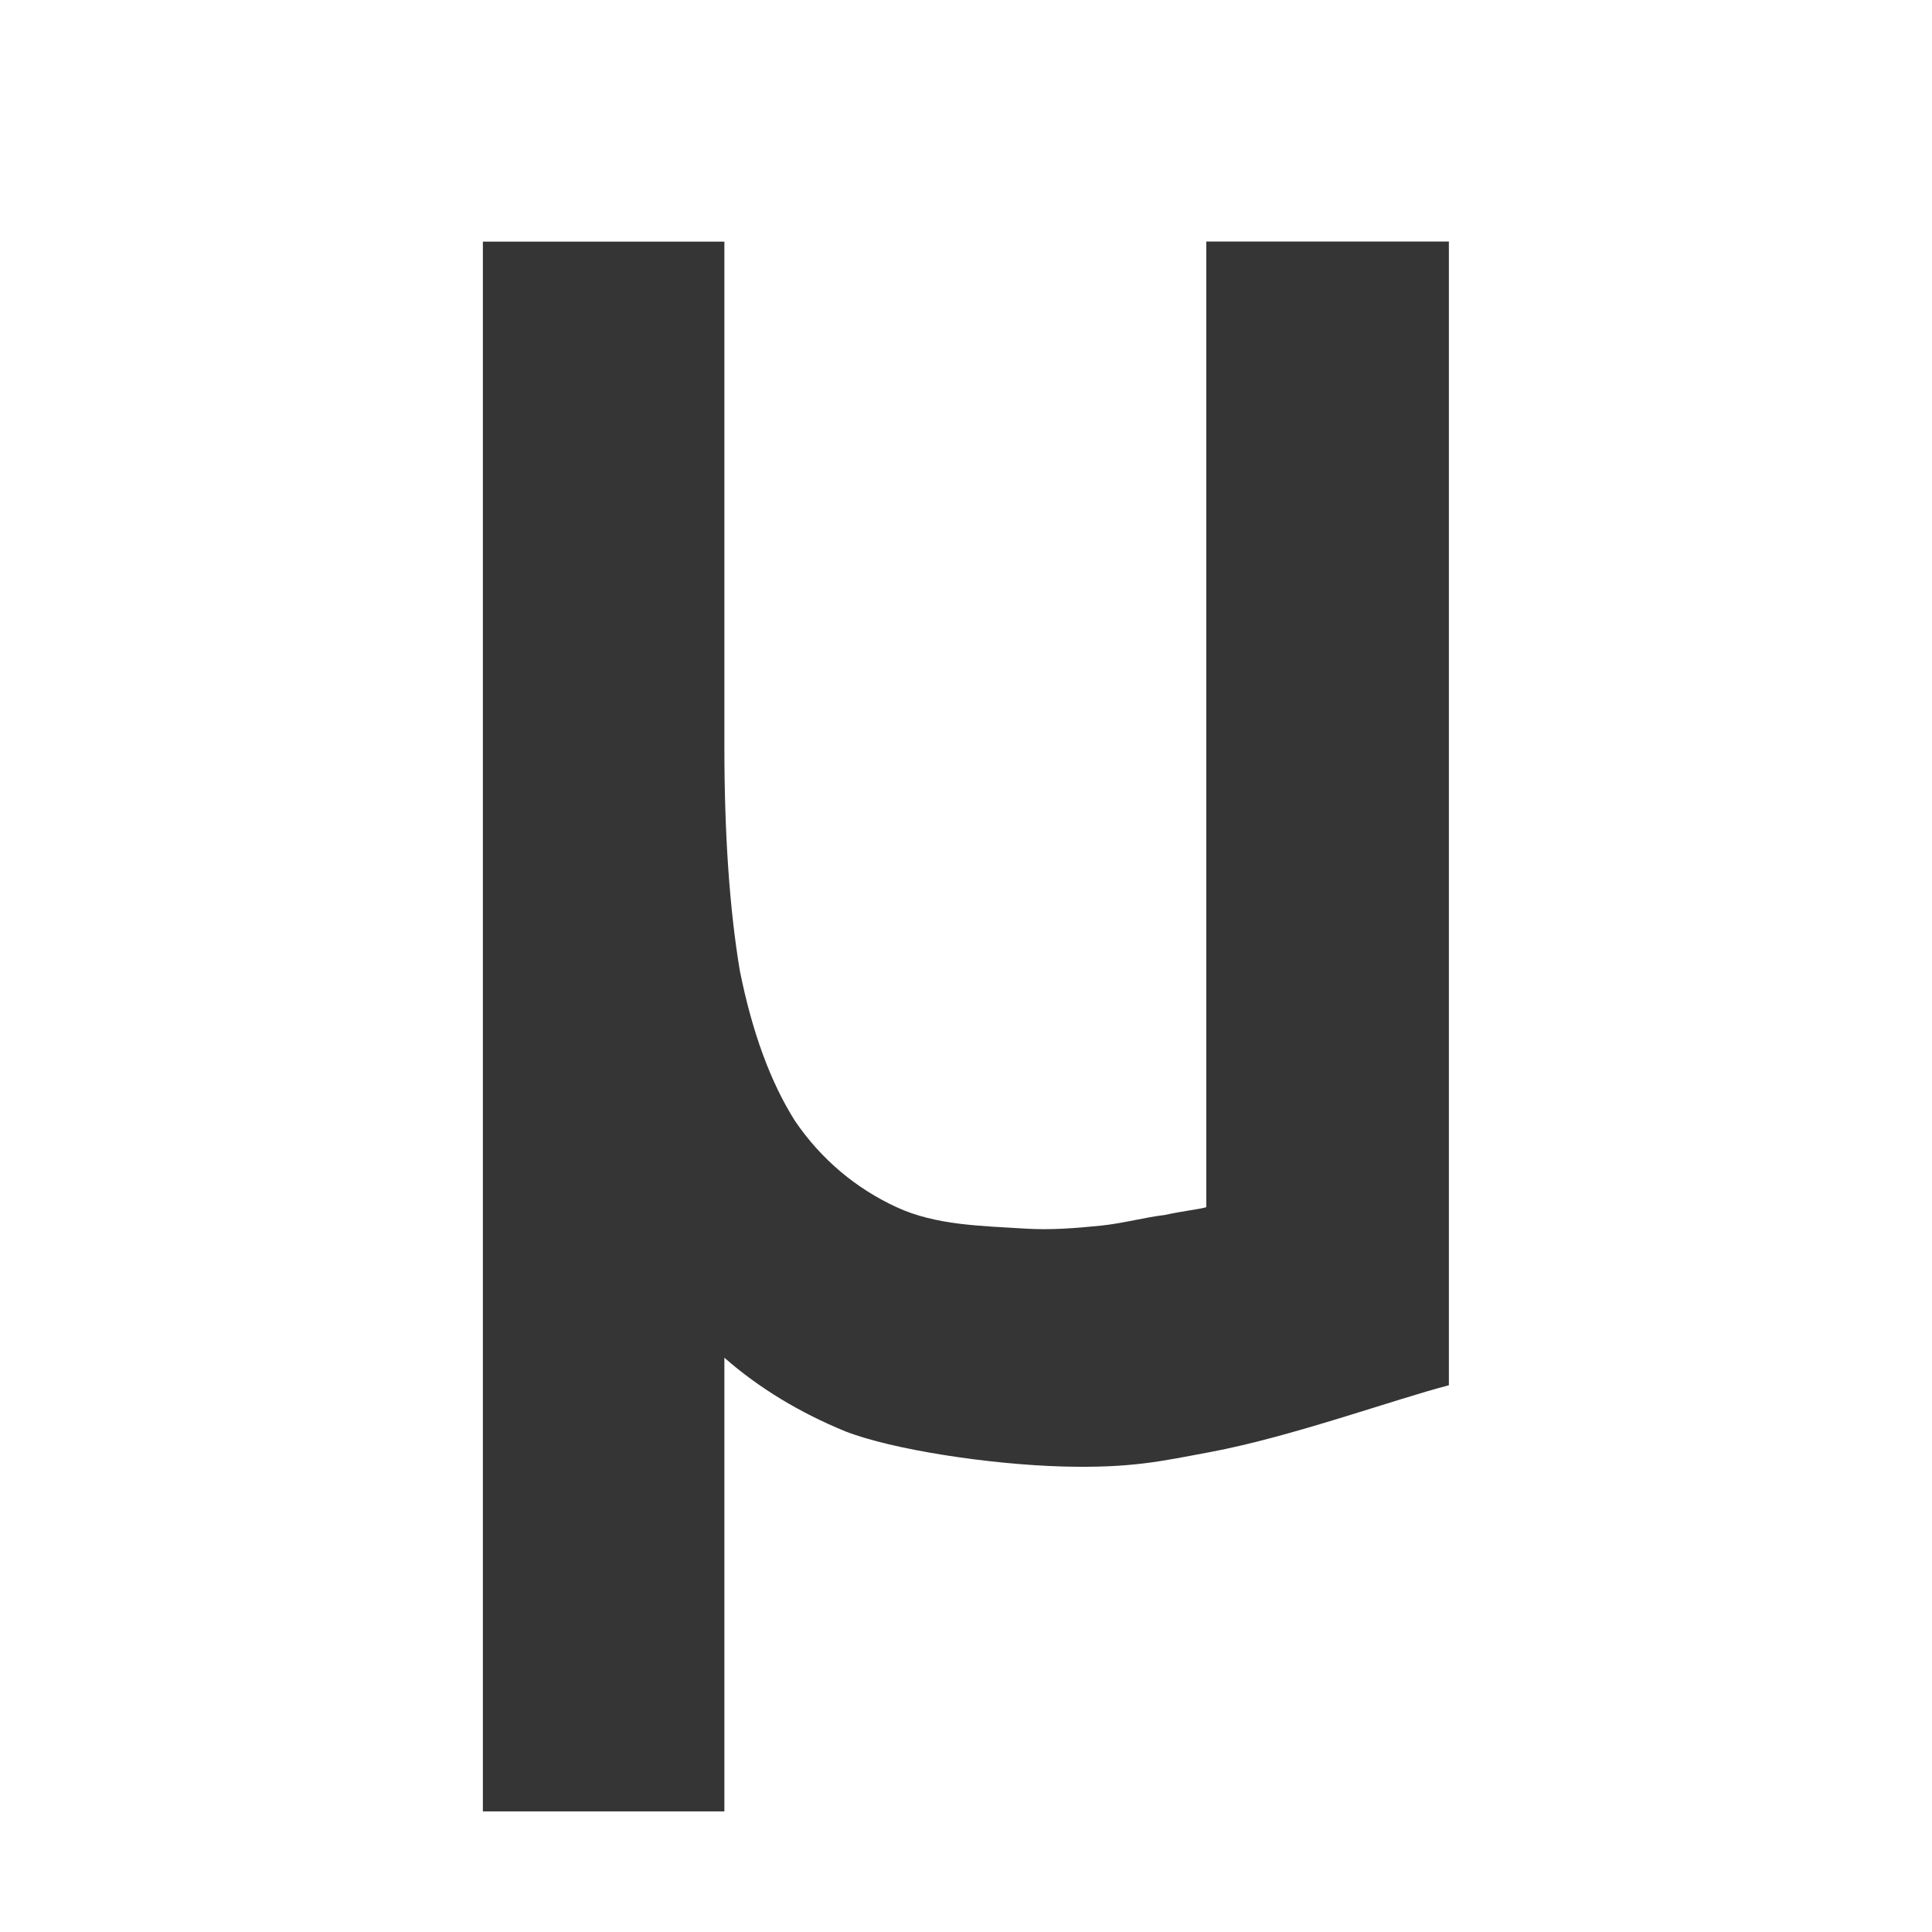 <?xml version="1.0" encoding="UTF-8" standalone="no"?>
<!-- Created with Inkscape (http://www.inkscape.org/) -->

<svg
   xmlns:dc="http://purl.org/dc/elements/1.1/"
   xmlns:cc="http://creativecommons.org/ns#"
   xmlns:rdf="http://www.w3.org/1999/02/22-rdf-syntax-ns#"
   xmlns:svg="http://www.w3.org/2000/svg"
   xmlns="http://www.w3.org/2000/svg"
   xmlns:sodipodi="http://sodipodi.sourceforge.net/DTD/sodipodi-0.dtd"
   xmlns:inkscape="http://www.inkscape.org/namespaces/inkscape"
   id="svg2"
   version="1.1"
   inkscape:version="0.91 r"
   width="16"
   height="16"
   viewBox="0 0 16 16"
   sodipodi:docname="museeq-panel.svg">
  <defs
     id="defs6" />
  <sodipodi:namedview
     pagecolor="#8f8f8f"
     bordercolor="#666666"
     borderopacity="1"
     objecttolerance="10"
     gridtolerance="10"
     guidetolerance="10"
     inkscape:pageopacity="0"
     inkscape:pageshadow="2"
     inkscape:window-width="1920"
     inkscape:window-height="1056"
     id="namedview4"
     showgrid="true"
     showguides="false"
     inkscape:zoom="16"
     inkscape:cx="26.621259"
     inkscape:cy="-5.5835406"
     inkscape:window-x="0"
     inkscape:window-y="24"
     inkscape:window-maximized="1"
     inkscape:current-layer="svg2">
    <inkscape:grid
       type="xygrid"
       id="grid4142" />
  </sodipodi:namedview>
  <g
     style="font-style:normal;font-variant:normal;font-weight:normal;font-stretch:normal;font-size:25.437px;line-height:125%;font-family:Ubuntu;-inkscape-font-specification:Ubuntu;letter-spacing:0px;word-spacing:0px;opacity:1;fill:#353535;fill-opacity:1;stroke:none;stroke-width:1px;stroke-linecap:butt;stroke-linejoin:miter;stroke-opacity:1"
     id="text4156"
     transform="translate(-3.447,-5)">
    <path
       d="m 15.446,16.472 c -0.458,0.119 -1.303,0.427 -1.975,0.553 -0.403,0.075 -0.653,0.135 -1.223,0.12 -0.608,-0.017 -1.41,-0.139 -1.8,-0.291 -0.373,-0.153 -0.713,-0.356 -1.002,-0.61 l 0,3.757 -2,0 0,-13 2,0 0,4.181 c 0,0.729 0.043,1.348 0.128,1.857 0.102,0.509 0.254,0.924 0.458,1.246 0.22,0.322 0.507,0.558 0.839,0.712 0.328,0.152 0.708,0.155 1.069,0.178 0.208,0.013 0.418,-0.004 0.626,-0.025 0.177,-0.018 0.374,-0.071 0.527,-0.088 0.153,-0.034 0.293,-0.048 0.344,-0.065 l 0,-7.997 2.009,0 z"
       style="font-style:normal;font-variant:normal;font-weight:normal;font-stretch:normal;font-family:'Ubuntu Mono';-inkscape-font-specification:'Ubuntu Mono';fill:#353535;fill-opacity:1"
       id="path4161"
       inkscape:connector-curvature="0"
       sodipodi:nodetypes="casccccccsccaaaccccc" />
  </g>
</svg>
